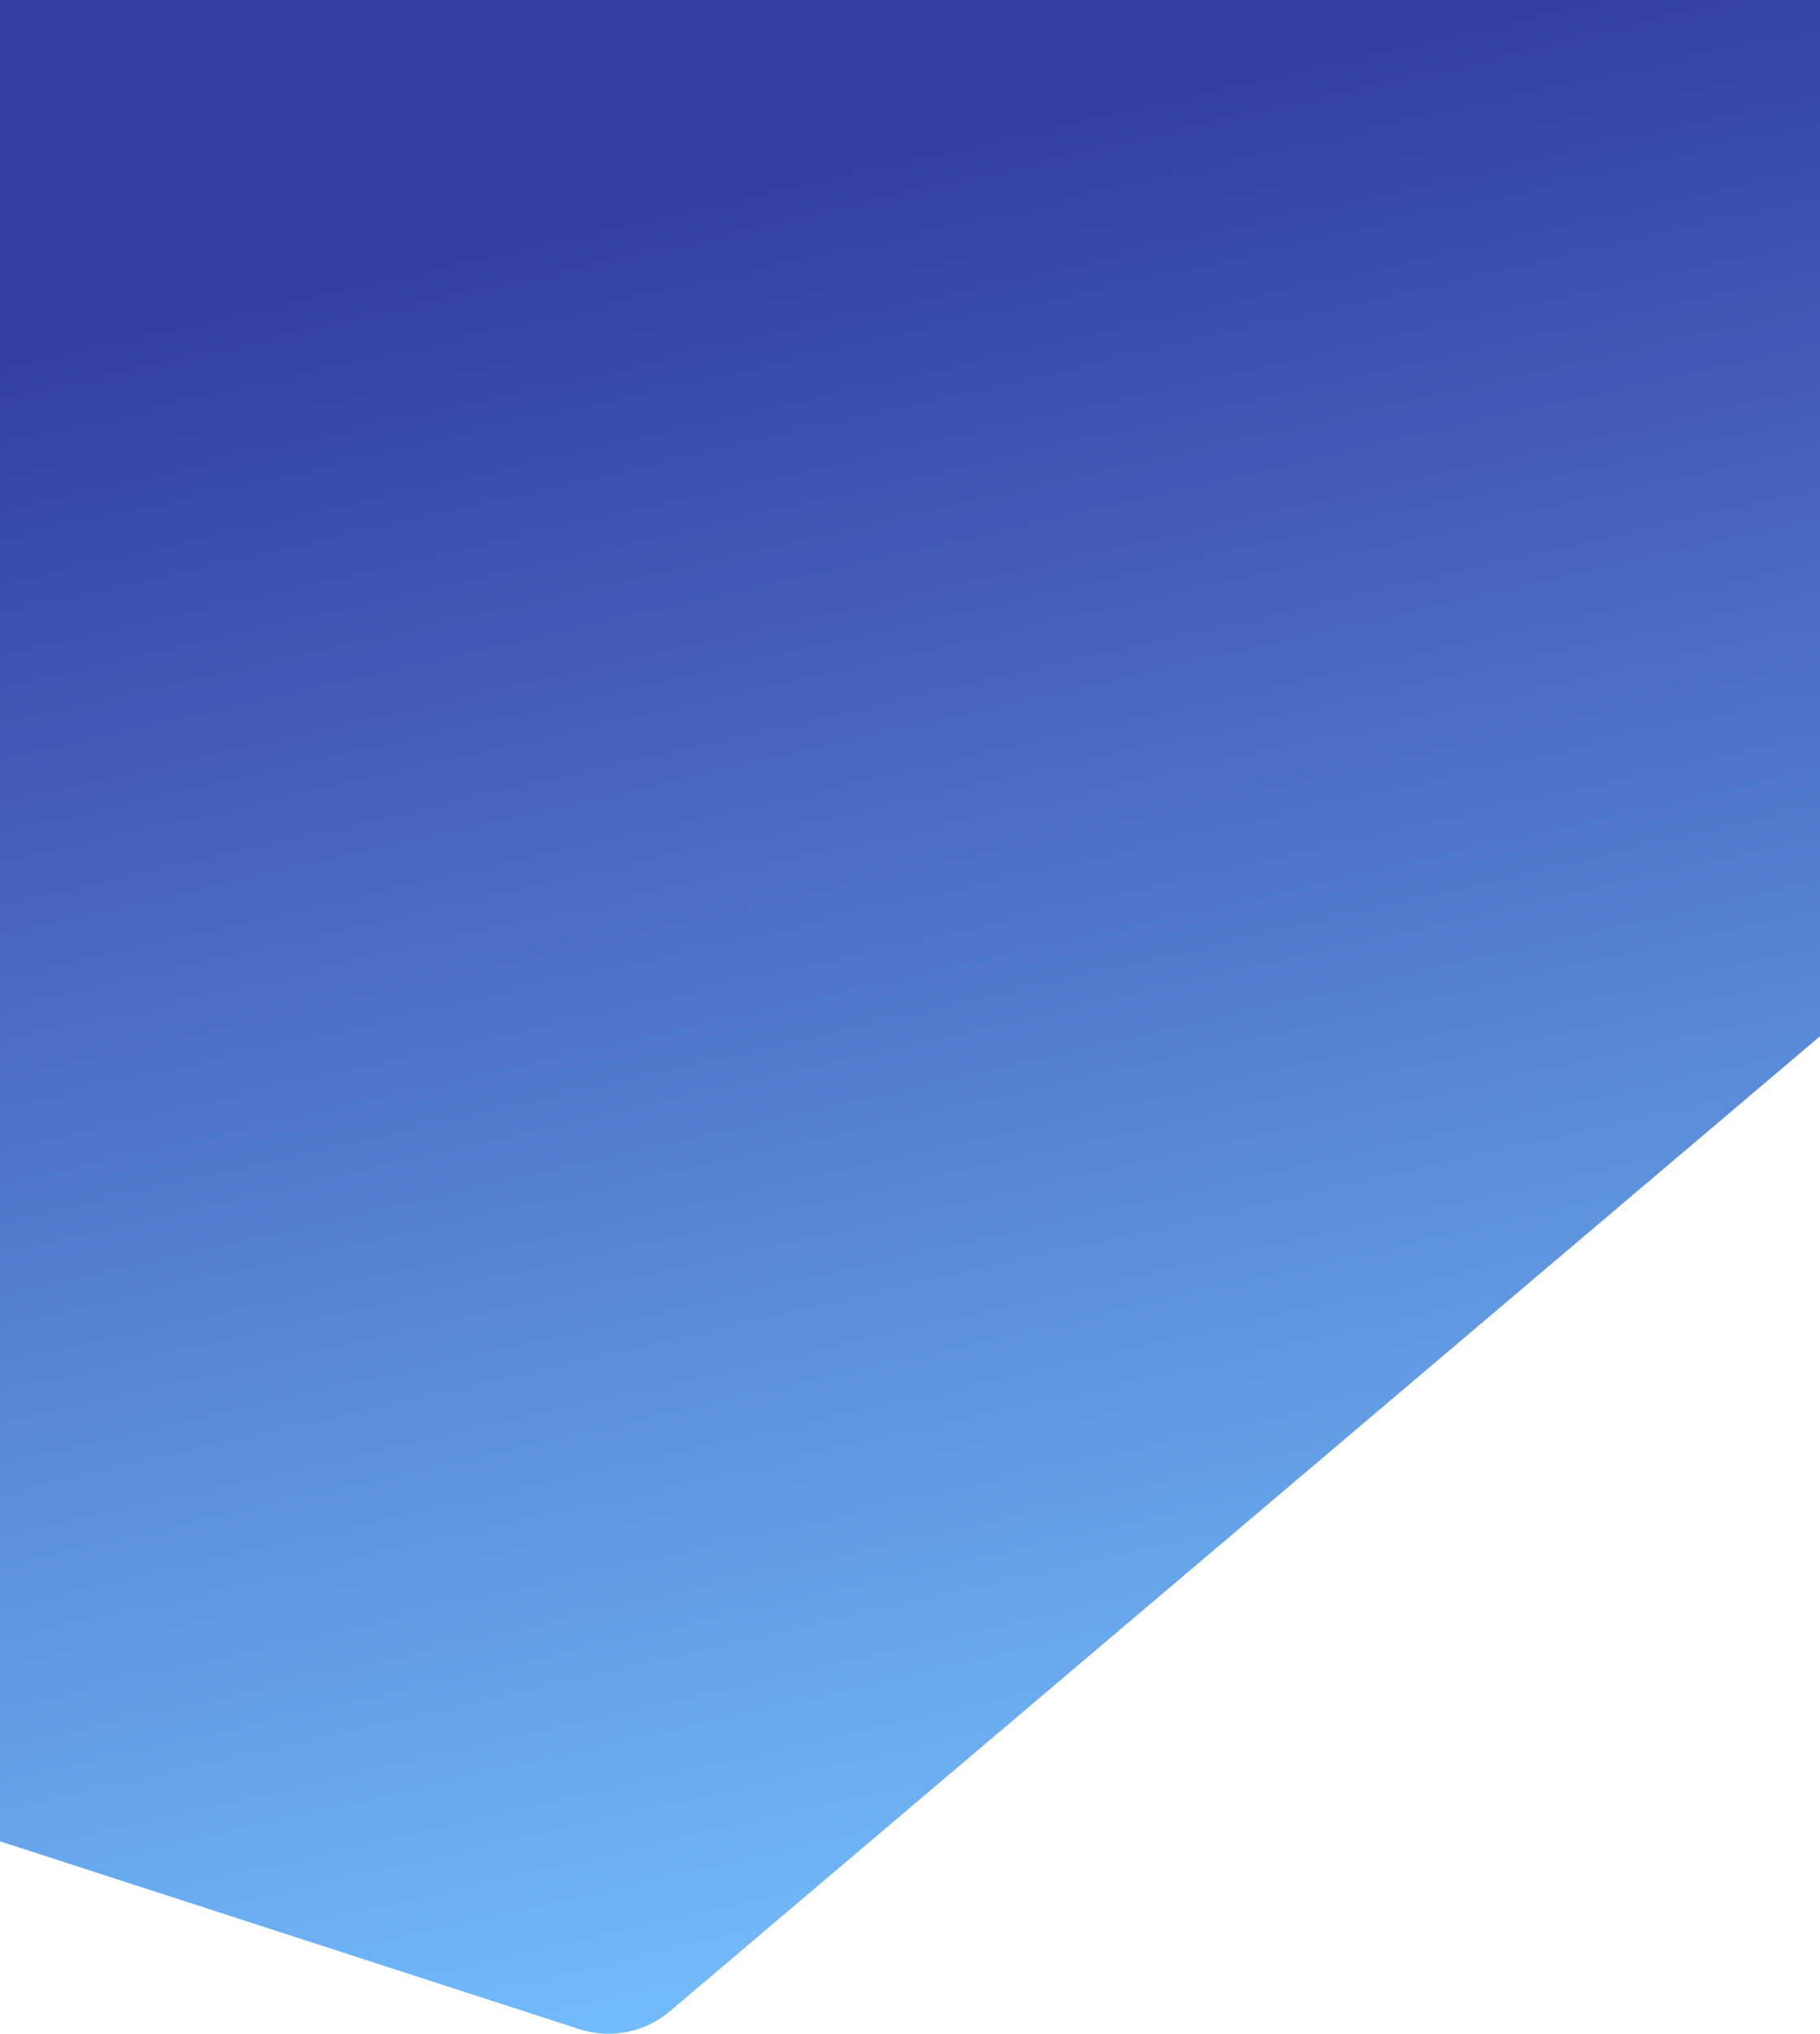 <svg xmlns="http://www.w3.org/2000/svg" width="1920" height="2145" viewBox="0 0 1920 2145">
    <defs>
        <linearGradient id="prefix__a" x1="50%" x2="32.033%" y1="100%" y2="11.323%">
            <stop offset="0%" stop-color="#75C2FF"/>
            <stop offset="100%" stop-color="#343EA1"/>
        </linearGradient>
    </defs>
    <path fill="url(#prefix__a)" fill-rule="evenodd" d="M0 0h1920v1092.835L706.642 2121.086c-26.42 22.39-62.544 29.516-95.487 18.837L0 1941.82V0z"/>
</svg>
